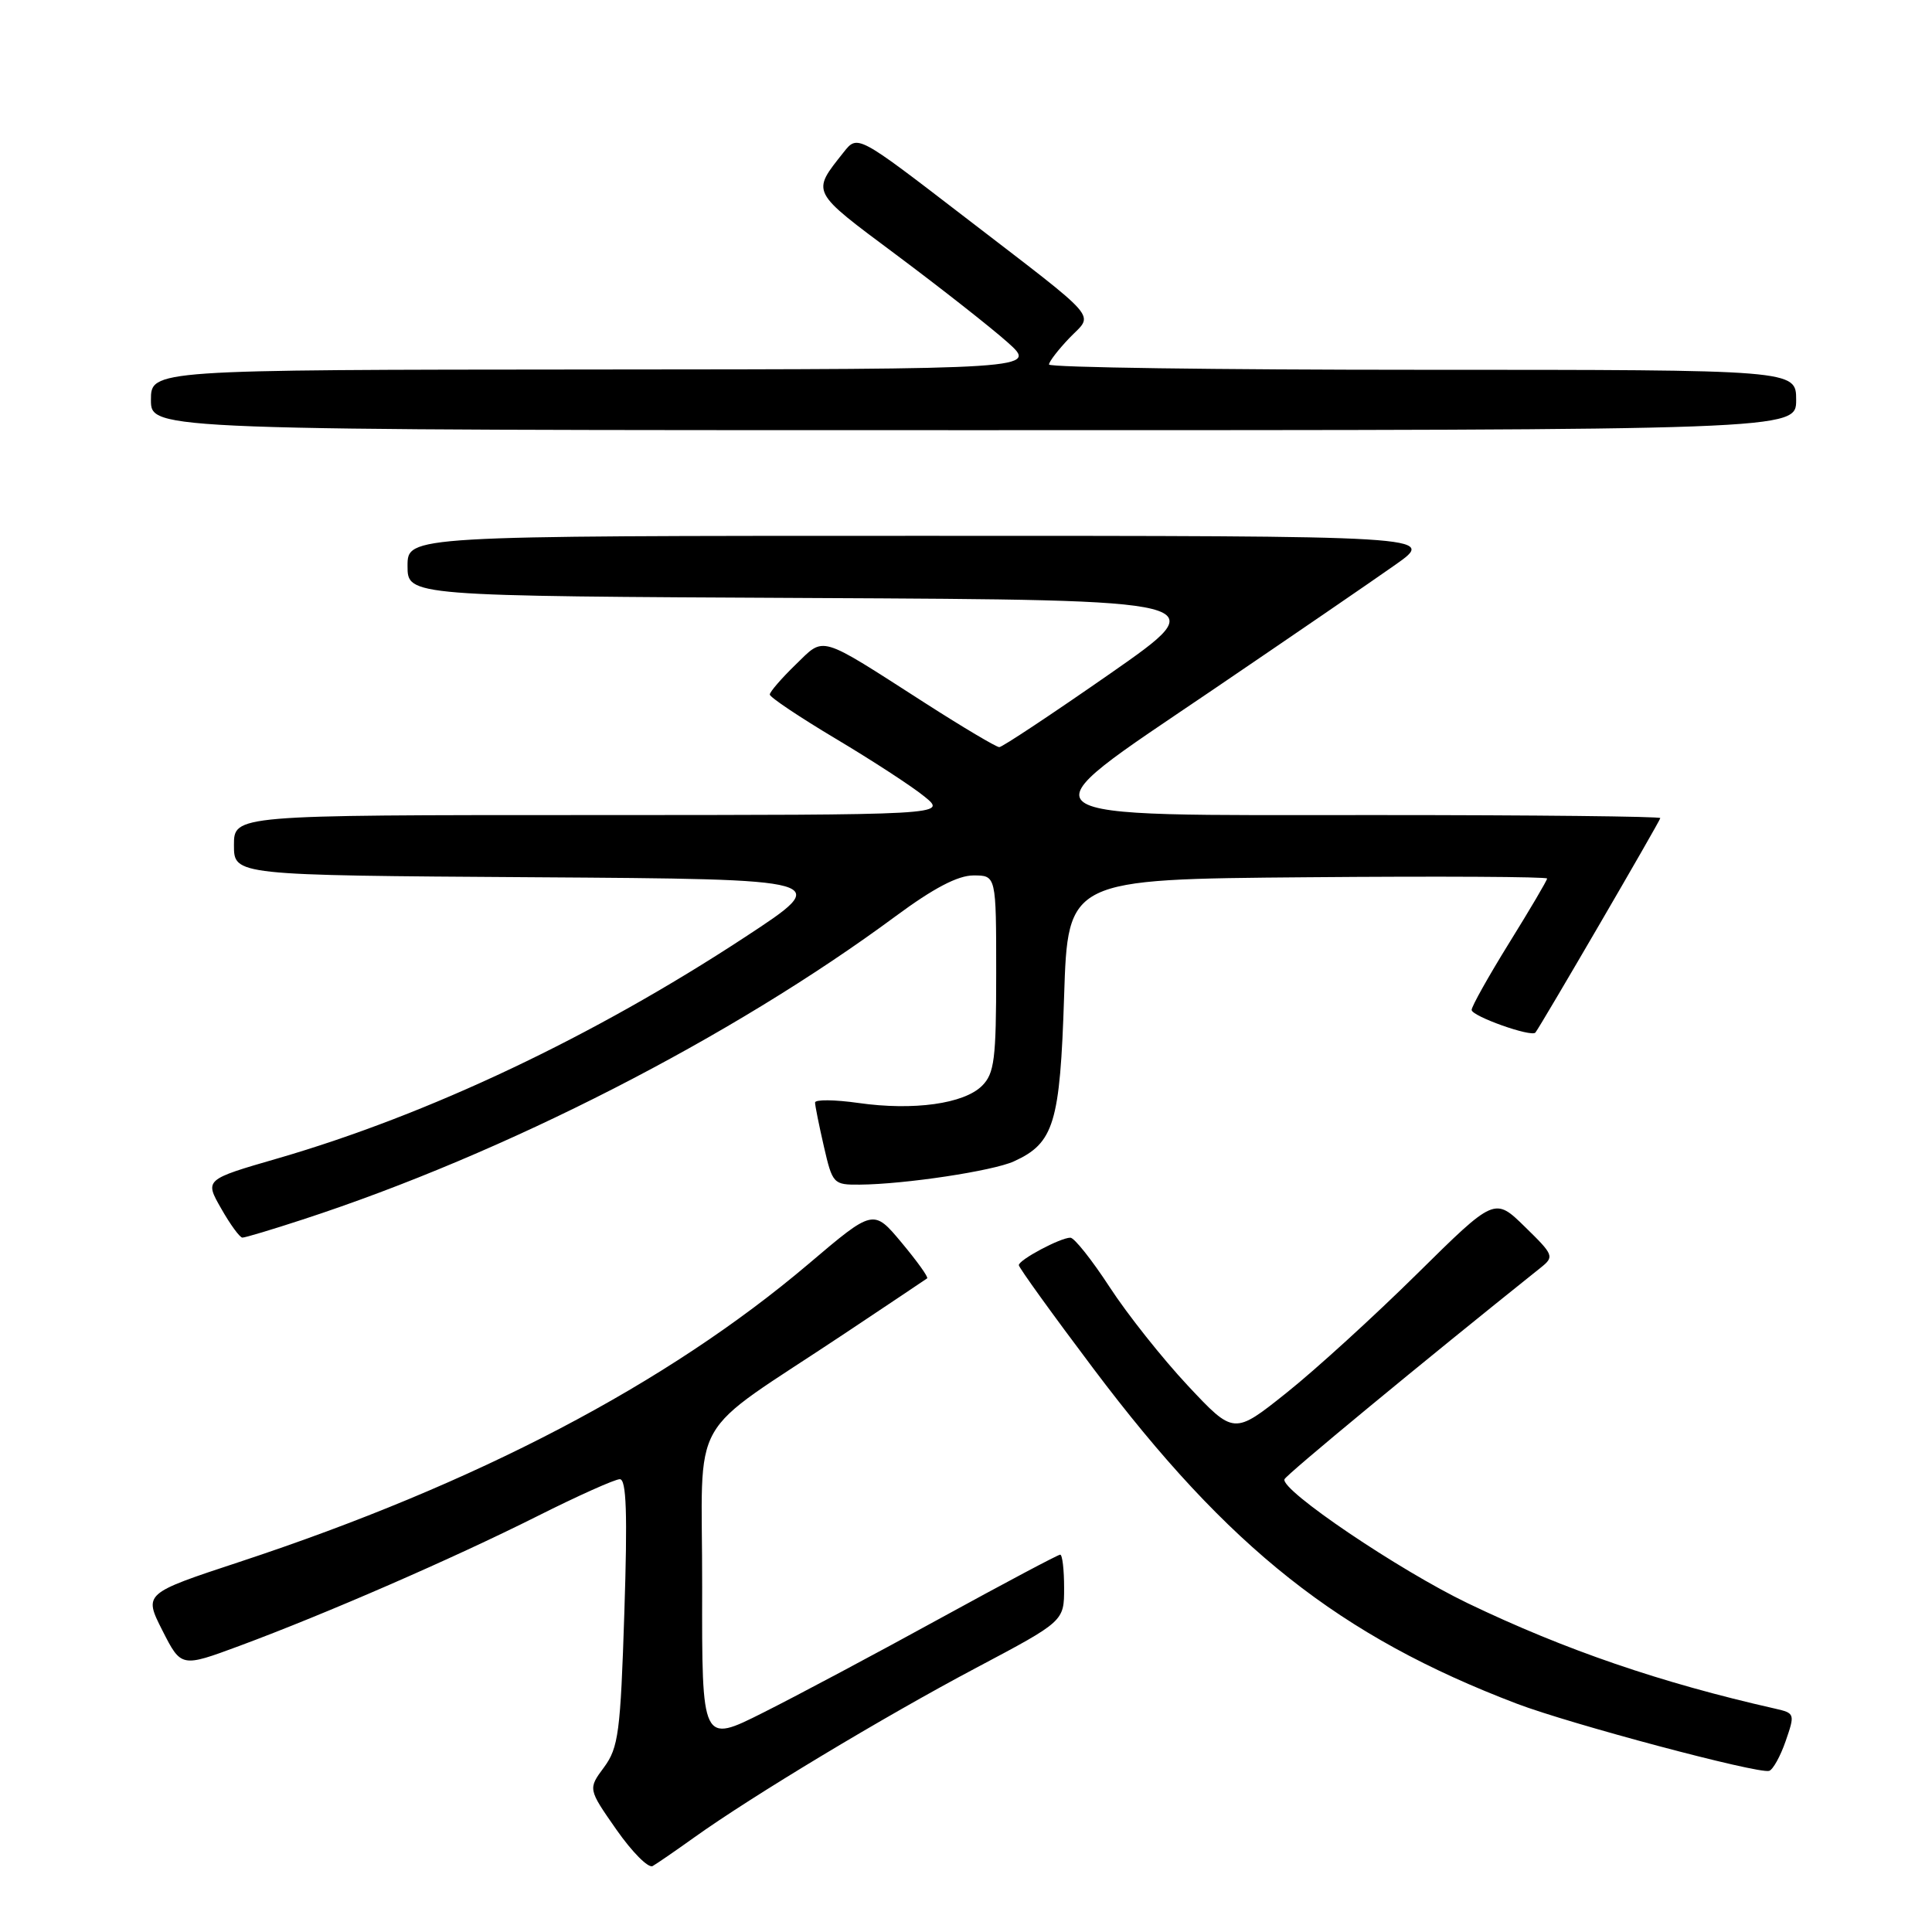 <?xml version="1.0" encoding="UTF-8" standalone="no"?>
<!DOCTYPE svg PUBLIC "-//W3C//DTD SVG 1.1//EN" "http://www.w3.org/Graphics/SVG/1.1/DTD/svg11.dtd" >
<svg xmlns="http://www.w3.org/2000/svg" xmlns:xlink="http://www.w3.org/1999/xlink" version="1.1" viewBox="0 0 256 256">
 <g >
 <path fill="currentColor"
d=" M 92.00 243.46 C 99.63 238.00 117.19 227.43 129.38 220.98 C 141.00 214.82 141.00 214.82 141.00 210.41 C 141.00 207.99 140.77 206.00 140.48 206.00 C 140.19 206.00 133.06 209.79 124.63 214.41 C 116.20 219.04 105.64 224.67 101.15 226.92 C 93.00 231.02 93.00 231.02 93.04 210.26 C 93.08 186.59 90.66 190.87 112.00 176.65 C 117.78 172.80 122.66 169.53 122.85 169.39 C 123.05 169.24 121.52 167.12 119.47 164.66 C 115.73 160.18 115.73 160.18 107.12 167.49 C 88.36 183.39 63.16 196.59 31.77 206.95 C 19.04 211.15 19.04 211.15 21.52 216.05 C 24.01 220.95 24.01 220.95 31.75 218.08 C 43.18 213.84 60.02 206.51 71.16 200.92 C 76.55 198.21 81.49 196.00 82.13 196.00 C 83.00 196.00 83.16 200.52 82.73 213.64 C 82.22 229.56 81.95 231.57 80.04 234.17 C 77.91 237.04 77.91 237.04 81.68 242.44 C 83.76 245.41 85.91 247.58 86.48 247.26 C 87.04 246.94 89.53 245.23 92.00 243.46 Z  M 236.61 230.70 C 237.86 227.09 237.83 227.00 235.20 226.40 C 220.07 222.98 207.38 218.63 194.51 212.45 C 185.34 208.04 169.66 197.44 170.20 196.01 C 170.43 195.40 188.47 180.50 204.14 167.98 C 205.98 166.51 205.90 166.31 202.05 162.55 C 198.05 158.64 198.05 158.64 187.77 168.79 C 182.12 174.37 174.35 181.46 170.50 184.53 C 163.50 190.12 163.50 190.12 157.39 183.60 C 154.04 180.02 149.37 174.14 147.03 170.54 C 144.68 166.94 142.35 164.00 141.83 164.00 C 140.51 164.00 135.00 166.93 135.00 167.64 C 135.00 167.96 139.45 174.14 144.89 181.36 C 162.82 205.19 177.50 216.80 200.99 225.75 C 208.09 228.45 232.94 235.07 234.42 234.65 C 234.92 234.50 235.91 232.73 236.61 230.70 Z  M 40.12 161.59 C 66.92 152.85 96.91 137.50 118.68 121.40 C 123.71 117.68 126.92 116.00 128.99 116.00 C 132.00 116.00 132.00 116.00 132.00 129.00 C 132.00 140.36 131.76 142.24 130.13 143.87 C 127.74 146.26 121.06 147.19 113.75 146.15 C 110.59 145.70 108.00 145.68 108.00 146.09 C 108.00 146.51 108.53 149.13 109.17 151.92 C 110.31 156.87 110.43 157.00 113.92 156.97 C 119.91 156.92 131.55 155.16 134.34 153.89 C 139.66 151.47 140.46 148.85 141.00 132.00 C 141.50 116.50 141.50 116.50 173.25 116.24 C 190.71 116.09 205.00 116.17 205.00 116.41 C 205.00 116.65 202.75 120.47 200.00 124.90 C 197.25 129.34 195.00 133.35 195.00 133.82 C 195.00 134.65 202.93 137.47 203.45 136.82 C 204.18 135.89 220.00 108.73 220.00 108.40 C 220.00 108.18 203.19 108.00 182.65 108.00 C 133.54 108.00 134.82 108.97 160.68 91.42 C 171.03 84.39 181.94 76.92 184.91 74.82 C 190.33 71.00 190.33 71.00 122.16 71.00 C 54.00 71.00 54.00 71.00 54.00 74.99 C 54.00 78.98 54.00 78.98 107.55 79.24 C 161.09 79.50 161.09 79.50 147.11 89.25 C 139.41 94.61 132.80 99.00 132.41 99.00 C 132.02 99.00 127.60 96.38 122.60 93.17 C 108.26 83.97 109.33 84.29 105.39 88.10 C 103.53 89.91 102.00 91.68 102.00 92.03 C 102.00 92.38 105.94 95.02 110.75 97.89 C 115.56 100.76 120.85 104.20 122.50 105.55 C 125.50 107.99 125.50 107.99 78.25 108.00 C 31.00 108.00 31.00 108.00 31.00 111.99 C 31.00 115.98 31.00 115.98 70.70 116.24 C 110.41 116.50 110.41 116.50 98.70 124.18 C 78.58 137.38 56.82 147.68 36.81 153.49 C 27.11 156.30 27.11 156.30 29.31 160.14 C 30.51 162.26 31.78 163.99 32.12 163.99 C 32.46 164.00 36.06 162.92 40.12 161.59 Z  M 238.00 53.00 C 238.00 49.00 238.00 49.00 188.50 49.00 C 161.27 49.00 139.00 48.69 139.00 48.30 C 139.00 47.92 140.22 46.34 141.70 44.79 C 144.93 41.42 146.25 42.93 127.57 28.56 C 113.63 17.84 113.63 17.84 111.79 20.17 C 107.50 25.59 107.32 25.23 118.78 33.78 C 124.67 38.18 131.30 43.39 133.50 45.35 C 137.50 48.92 137.50 48.92 78.75 48.96 C 20.00 49.00 20.00 49.00 20.00 53.00 C 20.00 57.00 20.00 57.00 129.00 57.00 C 238.00 57.00 238.00 57.00 238.00 53.00 Z "/>
</g>
</svg>